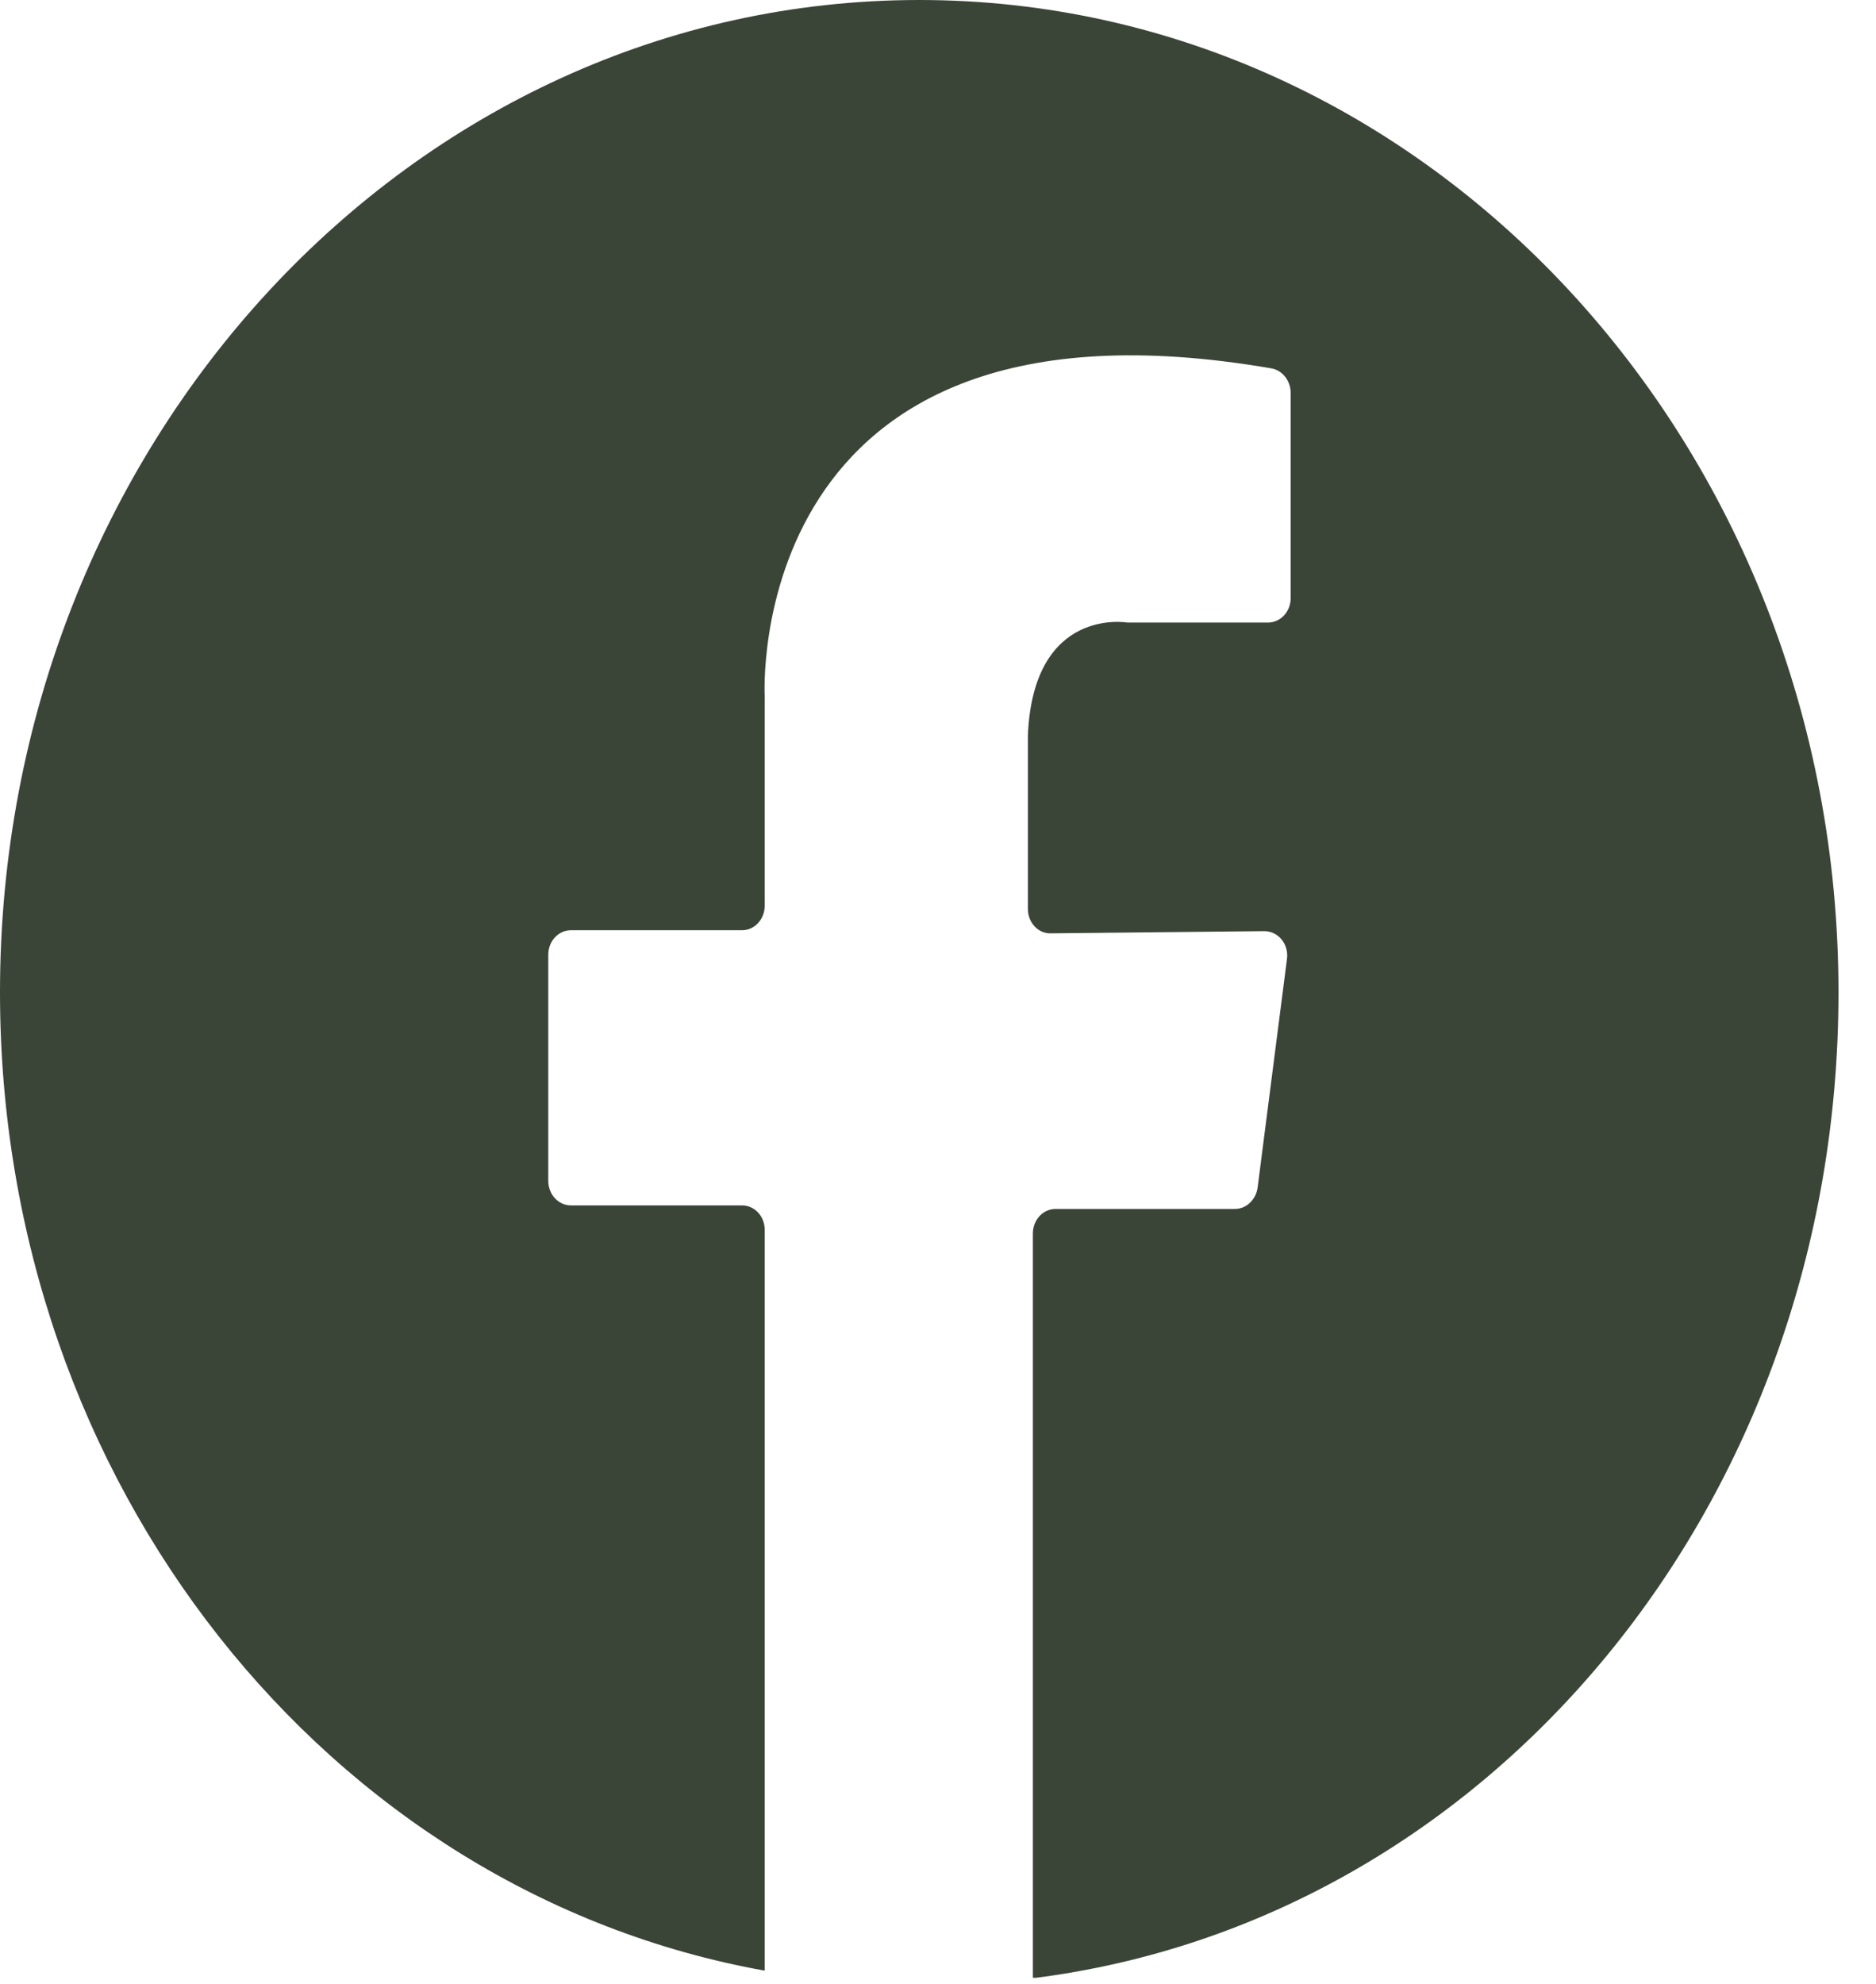 <svg width="35" height="37" viewBox="0 0 35 37" fill="none" xmlns="http://www.w3.org/2000/svg">
<g id="Layer_1" clip-path="url(#clip0_461_1558)">
<path id="Vector" d="M34.3 18.505C34.3 8.284 26.623 0 17.15 0C7.677 0 0 8.284 0 18.505C0 27.687 6.143 35.297 14.267 36.753V36.545V22.938C14.267 22.68 14.075 22.481 13.844 22.481H10.652C10.414 22.481 10.229 22.273 10.229 22.023V17.807C10.229 17.549 10.421 17.349 10.652 17.349H13.844C14.082 17.349 14.267 17.141 14.267 16.892V12.991C14.267 12.991 13.828 5.165 23.717 6.87C23.925 6.903 24.08 7.103 24.08 7.327V11.153C24.08 11.411 23.887 11.611 23.656 11.611H21.035C21.035 11.611 19.278 11.303 19.177 13.715V16.95C19.177 17.208 19.37 17.416 19.609 17.407L23.586 17.366C23.848 17.366 24.049 17.607 24.01 17.89L23.463 22.148C23.432 22.373 23.255 22.547 23.039 22.547H19.694C19.455 22.547 19.27 22.755 19.27 23.005V36.894C27.81 35.83 34.3 28.012 34.3 18.514V18.505Z" fill="#3A4537"/>
</g>
<defs>
<clipPath id="clip0_461_1558">
<rect width="34.3" height="36.886" fill="white"/>
</clipPath>
</defs>
</svg>

